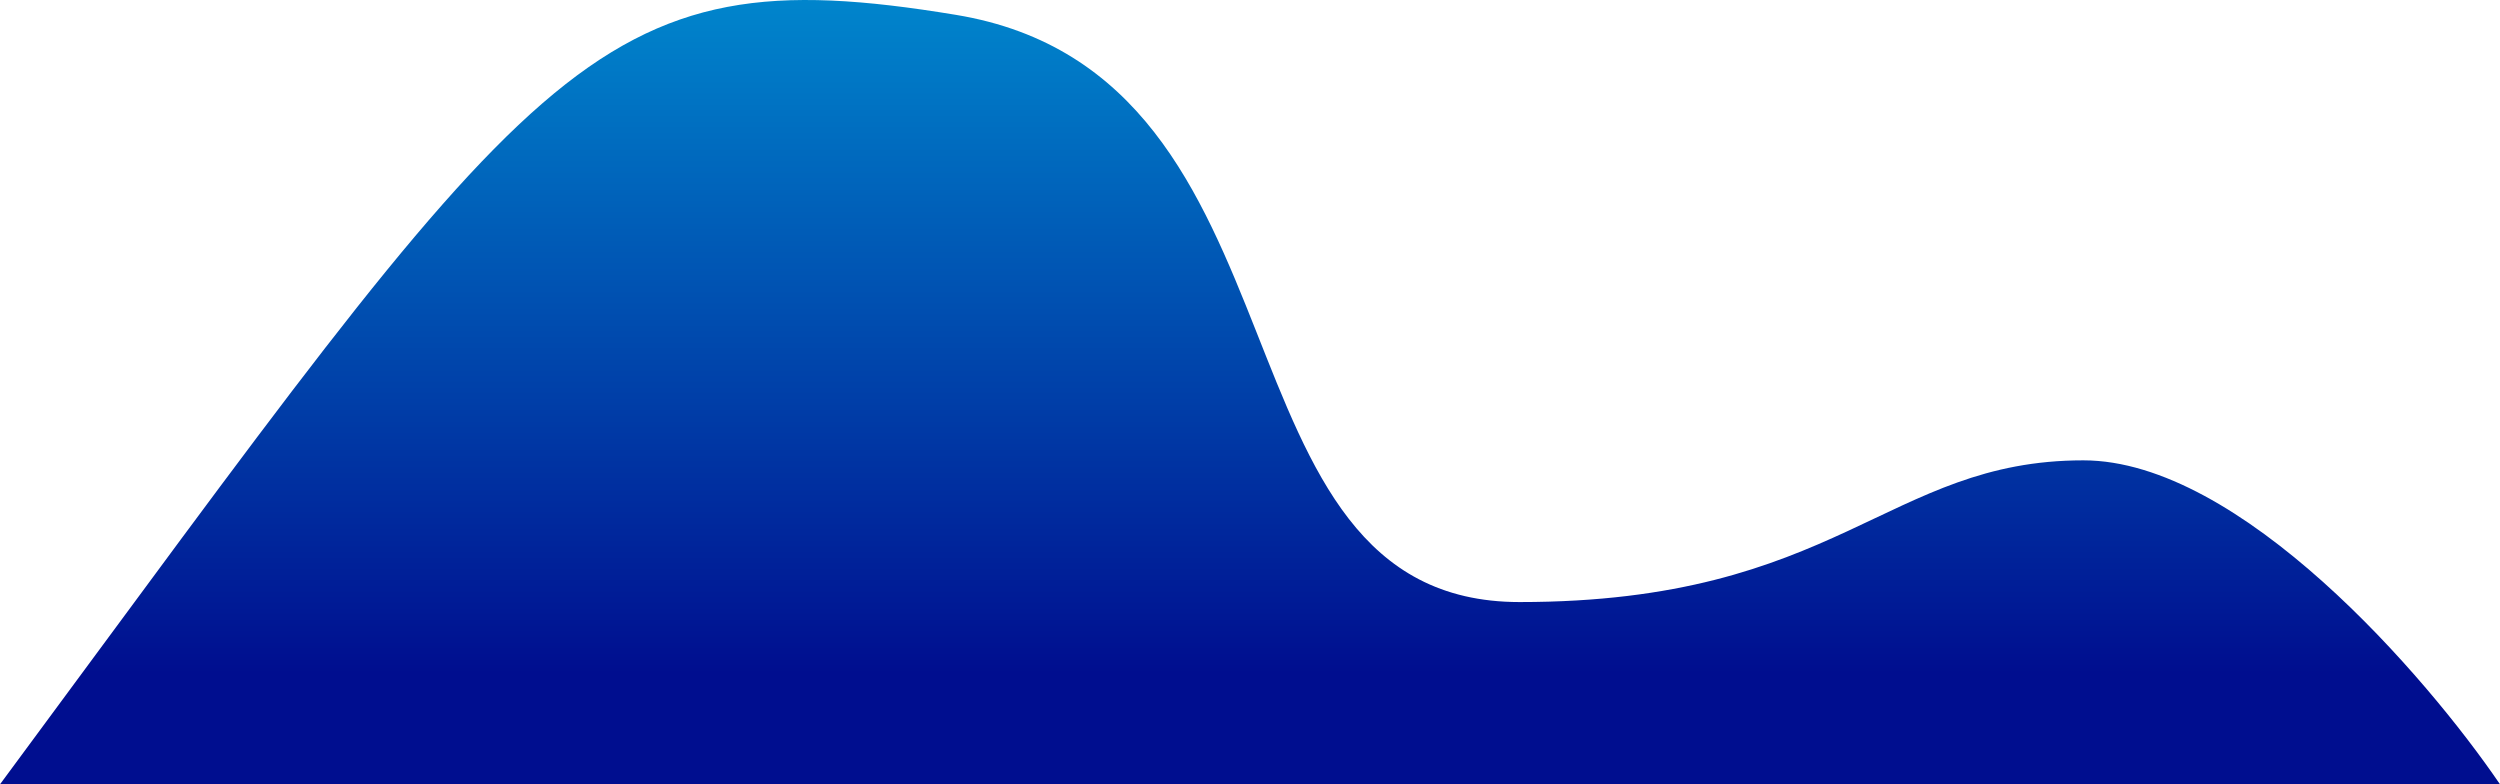 <svg width="51" height="16" viewBox="0 0 51 16" fill="none" xmlns="http://www.w3.org/2000/svg">
    <path d="M19.5 0.303C12 -0.937 11 1.129 0 16H51C49.5 13.797 45.7 9.391 42.5 9.391C38.5 9.391 37.5 12.282 31 12.282C24.5 12.282 27 1.542 19.5 0.303Z" fill="url(#paint0_linear_49_20257)" style="mix-blend-mode:multiply"/>
    <defs>
        <linearGradient id="paint0_linear_49_20257" x1="25.5" y1="0" x2="25.5" y2="16" gradientUnits="userSpaceOnUse">
            <stop stop-color="#0085CC"/>
            <stop offset="0.859" stop-color="#000E8F"/>
        </linearGradient>
    </defs>
</svg>
